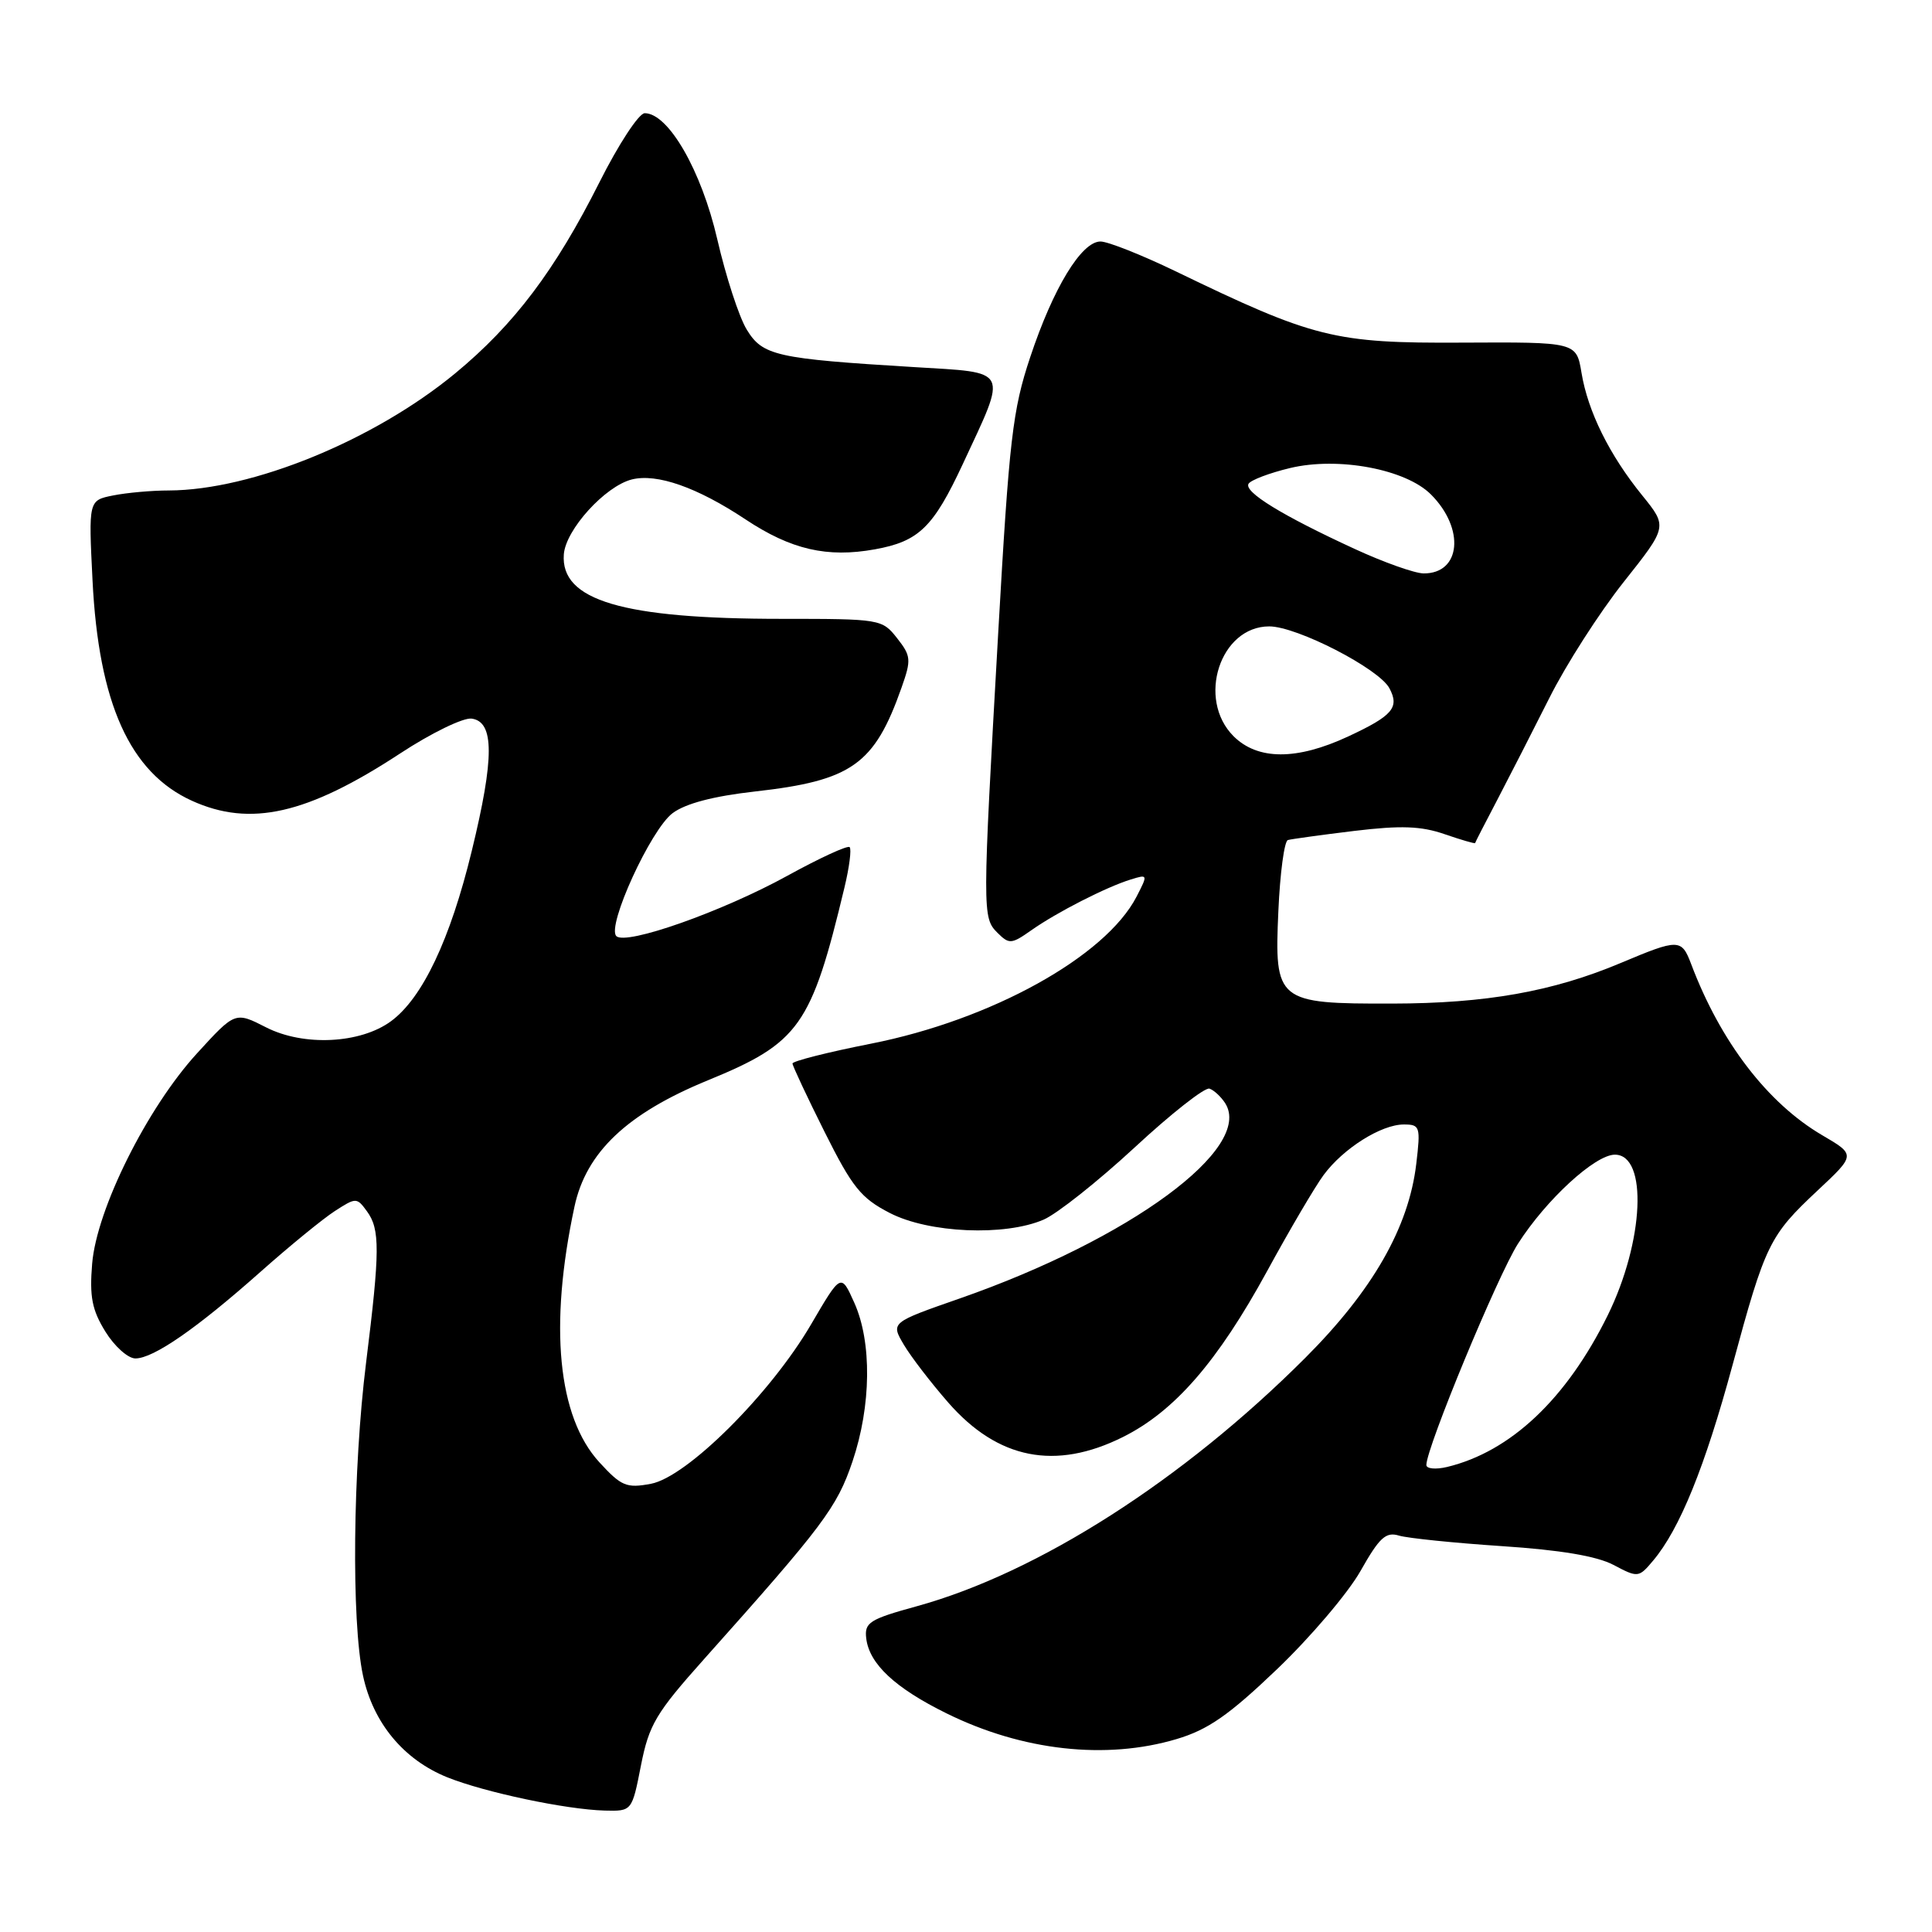 <?xml version="1.0" encoding="UTF-8" standalone="no"?>
<!DOCTYPE svg PUBLIC "-//W3C//DTD SVG 1.1//EN" "http://www.w3.org/Graphics/SVG/1.1/DTD/svg11.dtd" >
<svg xmlns="http://www.w3.org/2000/svg" xmlns:xlink="http://www.w3.org/1999/xlink" version="1.1" viewBox="0 0 256 256">
 <g >
 <path fill="currentColor"
d=" M 84.93 233.93 C 86.00 228.52 86.90 227.00 93.31 219.82 C 109.12 202.12 110.90 199.74 112.96 193.65 C 115.45 186.27 115.55 177.83 113.19 172.60 C 111.44 168.70 111.44 168.70 107.47 175.49 C 102.09 184.70 91.02 195.72 86.25 196.61 C 83.01 197.22 82.33 196.93 79.42 193.76 C 73.90 187.74 72.73 175.71 76.12 159.89 C 77.66 152.68 83.09 147.54 93.79 143.15 C 105.92 138.18 107.50 135.95 111.89 117.62 C 112.54 114.93 112.85 112.51 112.58 112.25 C 112.32 111.98 108.59 113.70 104.30 116.06 C 95.68 120.80 82.96 125.29 81.67 124.04 C 80.35 122.76 86.23 109.91 89.12 107.75 C 90.85 106.46 94.53 105.50 100.01 104.88 C 112.86 103.44 115.86 101.32 119.46 91.11 C 120.77 87.41 120.72 86.91 118.86 84.55 C 116.89 82.04 116.63 82.00 103.56 82.00 C 82.48 82.00 74.25 79.56 74.71 73.45 C 74.96 70.17 80.19 64.42 83.72 63.53 C 87.05 62.70 92.38 64.57 98.78 68.82 C 104.82 72.83 109.60 73.93 115.92 72.79 C 121.75 71.74 123.66 69.89 127.58 61.48 C 133.53 48.70 133.89 49.42 121.09 48.64 C 102.82 47.53 101.05 47.13 98.94 43.66 C 97.92 41.99 96.17 36.60 95.04 31.69 C 92.94 22.60 88.57 15.00 85.43 15.00 C 84.65 15.00 81.95 19.13 79.42 24.17 C 73.57 35.80 68.13 43.02 60.33 49.46 C 49.57 58.34 33.42 64.95 22.37 64.99 C 20.11 64.99 16.78 65.29 14.99 65.65 C 11.73 66.30 11.73 66.30 12.26 76.90 C 13.07 93.19 17.21 102.37 25.42 106.10 C 33.17 109.62 40.70 107.91 53.00 99.85 C 57.12 97.14 61.40 95.06 62.50 95.22 C 65.51 95.64 65.52 100.41 62.51 112.76 C 59.66 124.49 55.98 132.24 51.82 135.31 C 47.76 138.30 40.24 138.67 35.26 136.13 C 31.16 134.04 31.16 134.04 26.10 139.58 C 19.49 146.81 12.81 160.21 12.21 167.45 C 11.85 171.82 12.19 173.57 13.96 176.44 C 15.17 178.40 16.96 180.00 17.94 180.00 C 20.33 180.00 26.04 176.05 34.50 168.54 C 38.35 165.12 42.79 161.49 44.37 160.47 C 47.17 158.66 47.28 158.66 48.62 160.50 C 50.37 162.88 50.35 165.76 48.51 180.54 C 46.75 194.65 46.55 214.80 48.10 222.03 C 49.44 228.30 53.49 233.17 59.26 235.50 C 64.25 237.50 74.99 239.77 80.12 239.91 C 83.74 240.00 83.74 240.00 84.93 233.93 Z  M 155.89 230.44 C 160.06 229.20 162.82 227.29 169.20 221.19 C 173.63 216.96 178.61 211.10 180.27 208.17 C 182.79 203.71 183.63 202.94 185.39 203.48 C 186.55 203.82 192.68 204.45 199.00 204.87 C 206.75 205.38 211.58 206.19 213.80 207.36 C 217.03 209.07 217.14 209.06 219.04 206.80 C 222.57 202.62 225.91 194.38 229.57 180.88 C 233.92 164.81 234.46 163.72 240.86 157.73 C 245.89 153.02 245.89 153.02 241.45 150.42 C 234.20 146.17 227.97 138.03 224.09 127.75 C 222.81 124.37 222.44 124.37 214.78 127.59 C 205.76 131.39 196.90 132.96 184.47 132.98 C 169.20 133.01 168.85 132.73 169.39 120.72 C 169.61 115.69 170.18 111.45 170.65 111.31 C 171.12 111.18 175.08 110.63 179.45 110.10 C 185.62 109.36 188.29 109.45 191.41 110.53 C 193.62 111.29 195.44 111.82 195.46 111.71 C 195.48 111.59 196.80 109.03 198.39 106.00 C 199.97 102.97 203.08 96.90 205.29 92.50 C 207.49 88.10 211.92 81.19 215.13 77.14 C 220.96 69.79 220.96 69.79 217.60 65.64 C 213.26 60.29 210.41 54.54 209.56 49.41 C 208.88 45.32 208.88 45.32 193.69 45.40 C 176.81 45.49 174.11 44.82 155.72 35.92 C 151.26 33.77 146.80 32.00 145.82 32.00 C 143.30 32.00 139.56 38.15 136.51 47.32 C 134.17 54.33 133.73 58.15 132.27 83.82 C 130.16 121.01 130.16 121.59 132.17 123.60 C 133.72 125.14 134.02 125.12 136.66 123.26 C 140.04 120.88 146.58 117.54 149.82 116.54 C 152.11 115.83 152.12 115.86 150.60 118.81 C 146.49 126.76 131.33 135.15 115.42 138.29 C 109.69 139.42 105.00 140.61 105.01 140.92 C 105.02 141.24 106.93 145.32 109.26 149.98 C 112.94 157.34 114.08 158.76 117.91 160.73 C 123.09 163.40 133.14 163.83 138.28 161.61 C 140.05 160.85 145.47 156.55 150.33 152.06 C 155.18 147.56 159.65 144.05 160.26 144.25 C 160.86 144.45 161.80 145.33 162.35 146.19 C 166.10 152.14 149.77 164.16 127.21 172.04 C 118.03 175.24 118.03 175.24 119.75 178.16 C 120.70 179.77 123.36 183.23 125.66 185.86 C 132.23 193.37 139.85 194.87 148.78 190.42 C 155.64 187.00 161.33 180.45 167.91 168.41 C 170.88 162.96 174.25 157.23 175.39 155.69 C 177.99 152.17 183.02 149.00 186.01 149.00 C 188.16 149.00 188.25 149.28 187.66 154.24 C 186.66 162.65 181.88 171.00 172.95 179.93 C 156.75 196.13 137.56 208.40 121.50 212.83 C 115.20 214.56 114.53 214.99 114.78 217.09 C 115.18 220.48 118.61 223.68 125.46 227.05 C 135.49 231.99 146.54 233.22 155.89 230.44 Z  M 189.00 194.12 C 189.00 191.83 198.45 169.02 201.14 164.80 C 204.87 158.96 211.36 153.00 213.98 153.00 C 218.37 153.00 217.85 164.49 213.03 174.29 C 207.57 185.36 200.17 192.35 191.75 194.38 C 190.24 194.74 189.00 194.62 189.00 194.12 Z  M 163.45 97.55 C 158.54 92.63 161.67 83.00 168.18 83.00 C 171.84 83.00 182.71 88.59 184.10 91.19 C 185.47 93.75 184.54 94.84 178.63 97.59 C 171.82 100.76 166.65 100.74 163.45 97.55 Z  M 179.49 72.73 C 169.87 68.30 164.78 65.17 165.44 64.10 C 165.74 63.61 168.22 62.67 170.93 62.02 C 177.31 60.49 186.26 62.16 189.61 65.52 C 194.14 70.05 193.58 76.02 188.63 75.98 C 187.46 75.97 183.34 74.51 179.49 72.73 Z "/>
</g>
</svg>